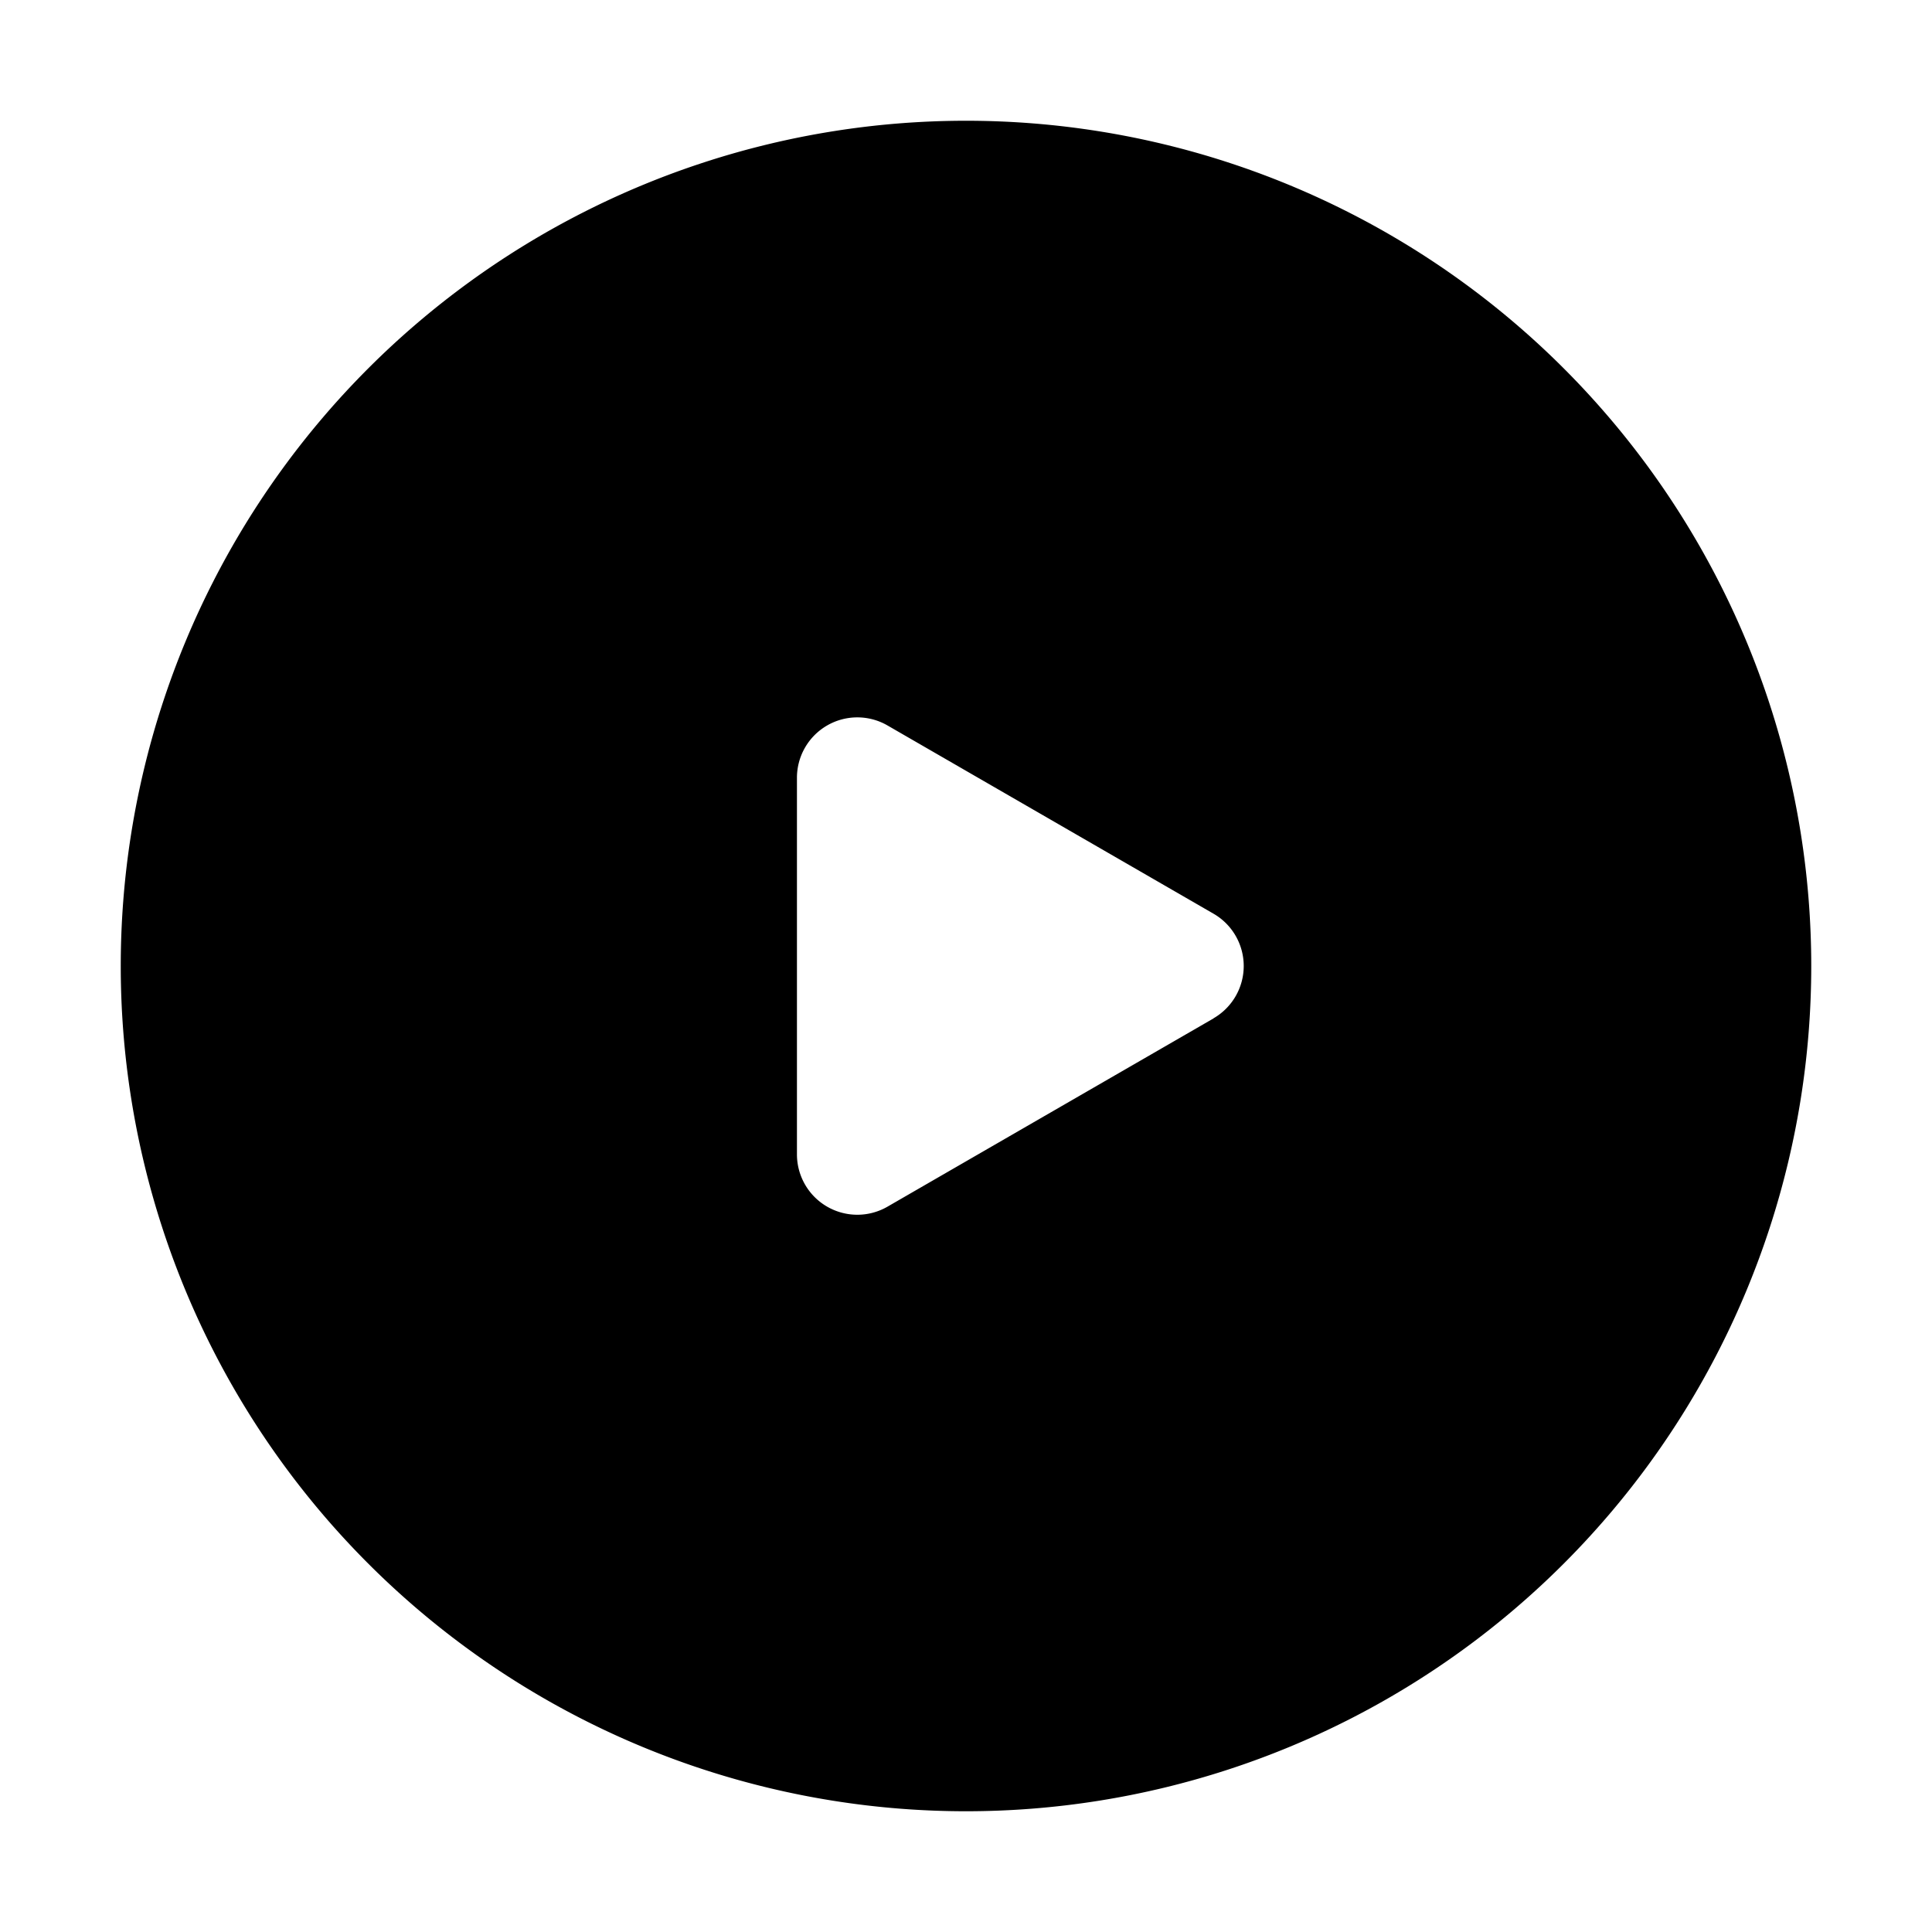 <!-- FILE GENERATED BY packages/components/design-tokens/build-scripts/generate-icons.js DO NOT CHANGE -->

<svg
    xmlns="http://www.w3.org/2000/svg"
    fill="none"
    data-token-name="IconPlayRound_16"
    viewBox="0 0 16 16"
    aria-hidden="true"
>
    <path
        fill="currentColor"
        fill-rule="evenodd"
        d="M8 15A7 7 0 1 0 8 1a7 7 0 0 0 0 14Zm2.05-6.567a.5.5 0 0 0 0-.866l-2.7-1.559a.5.5 0 0 0-.75.433V9.56a.5.5 0 0 0 .75.433l2.7-1.559Z"
        clip-rule="evenodd"
    />
</svg>
